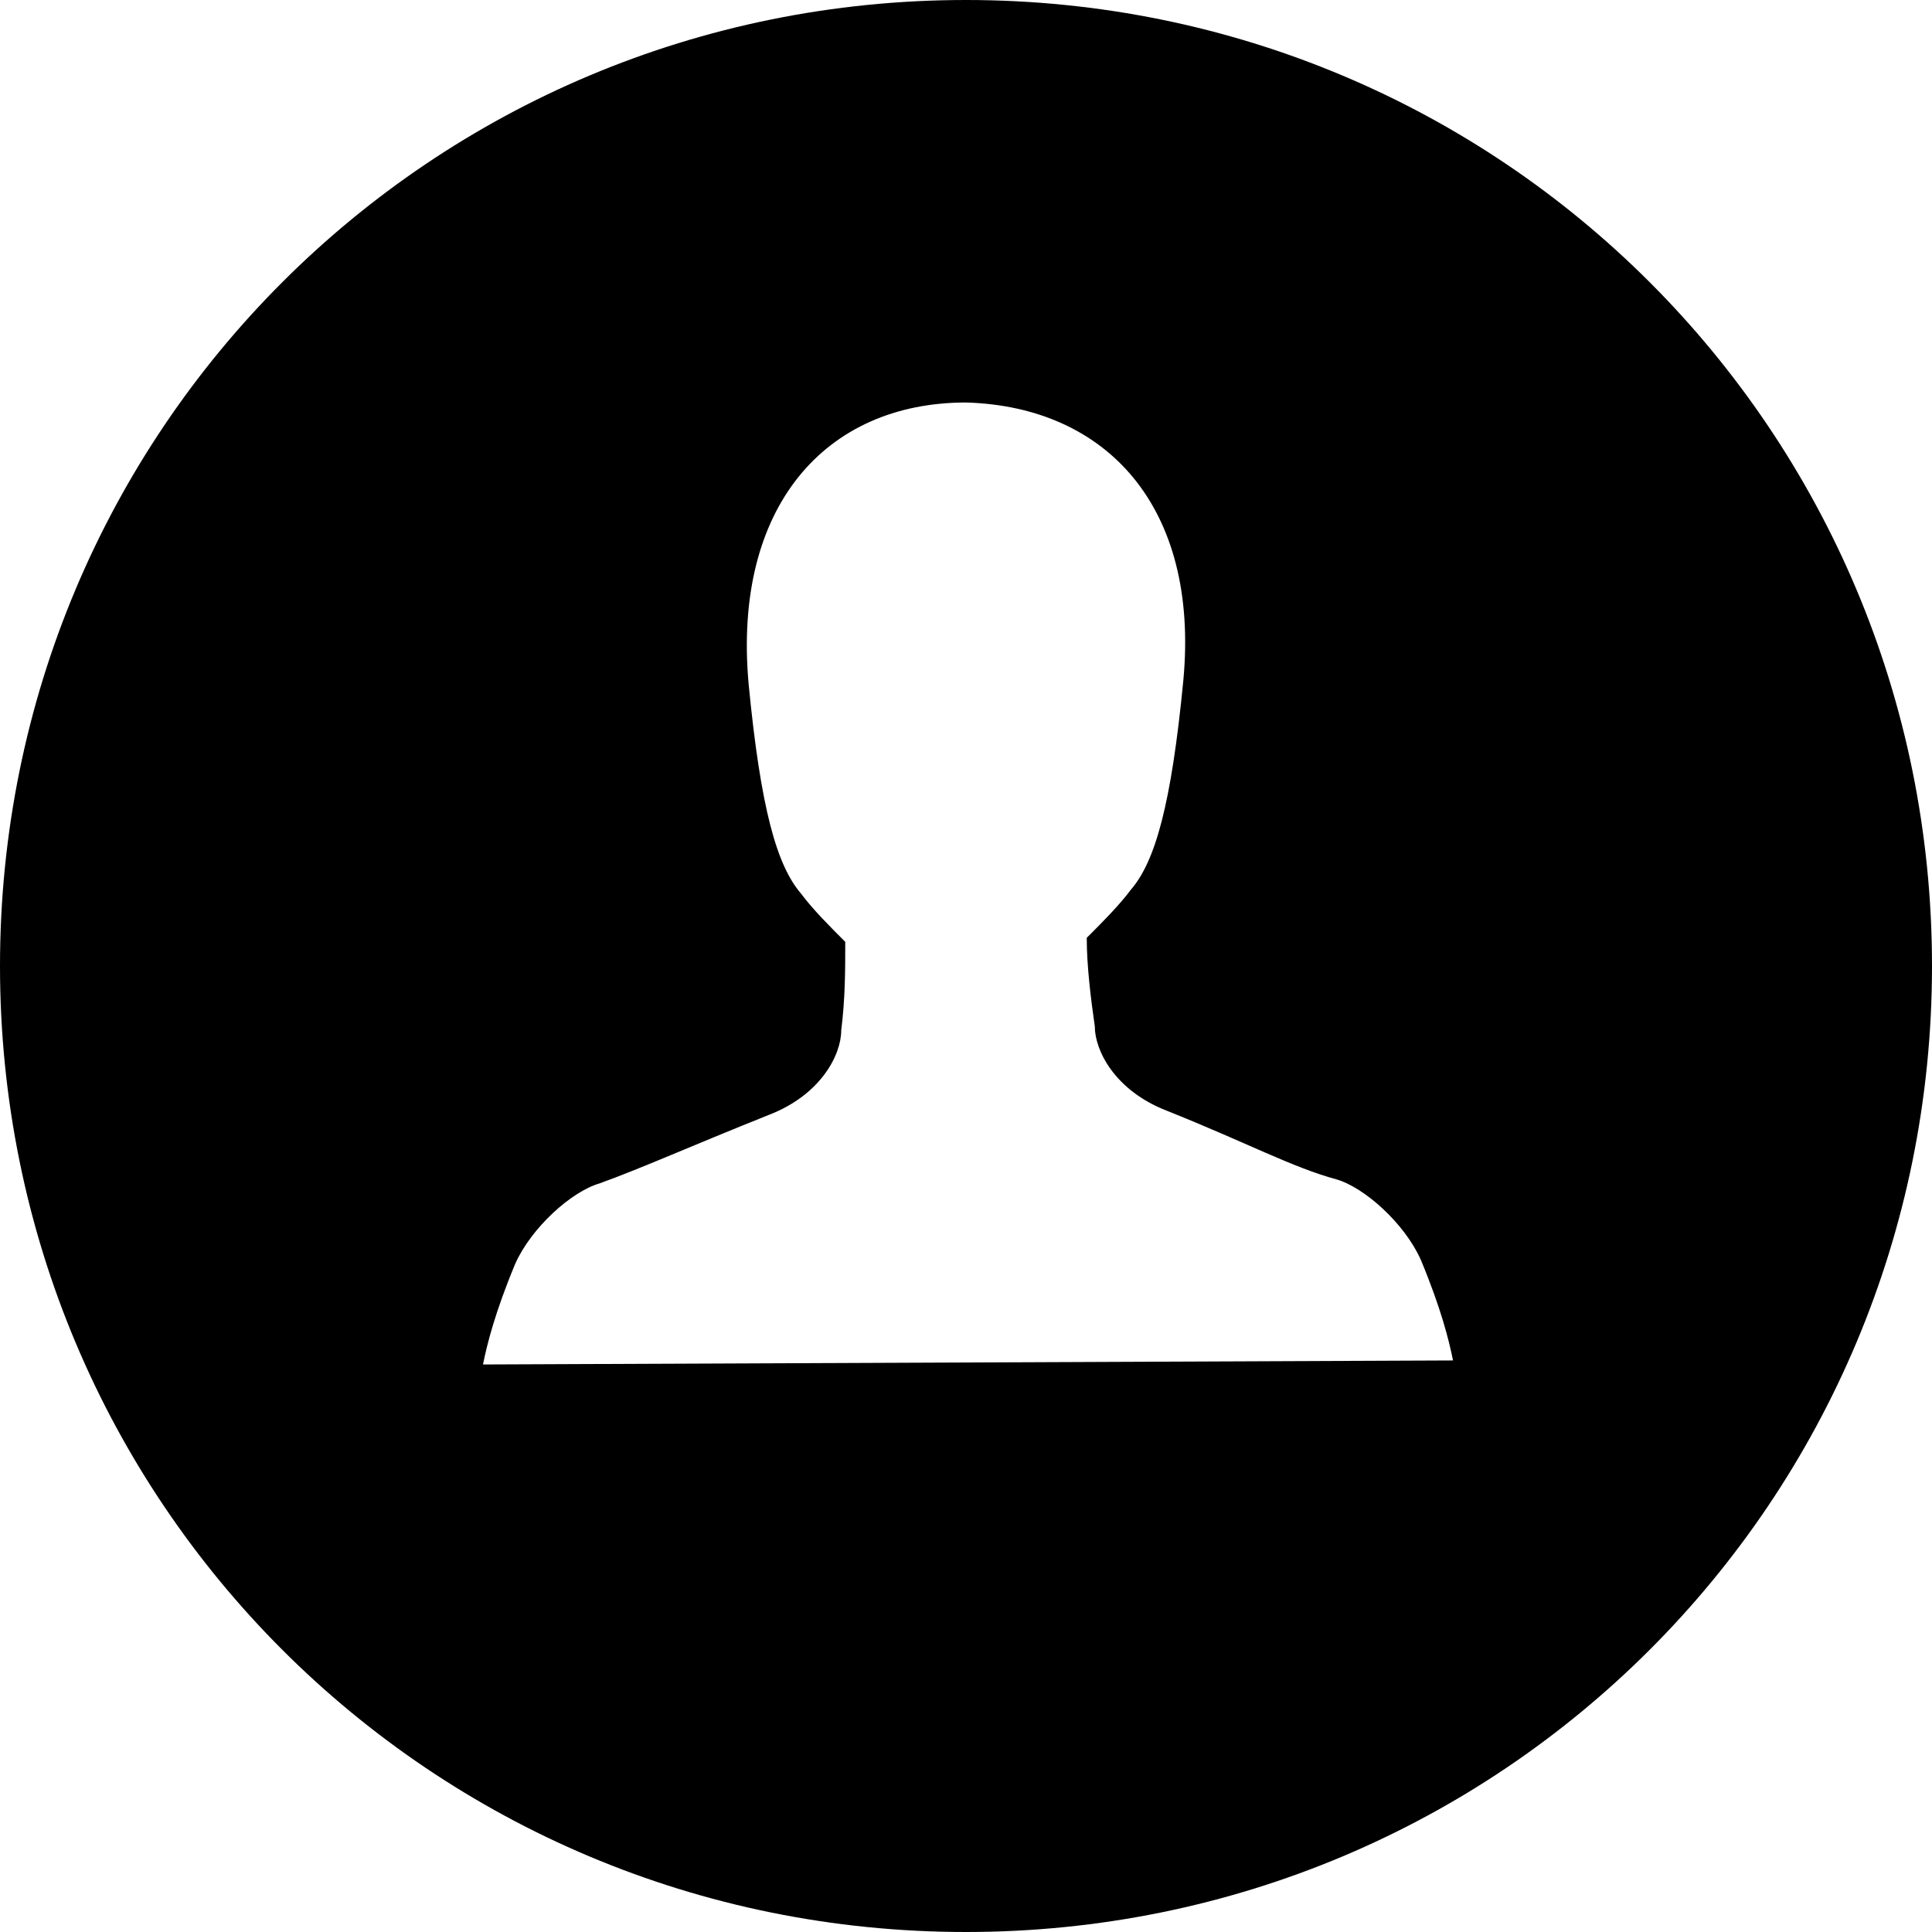 <svg viewBox="0 0 48 48" class="ridi_icon"><path d="M24 0C10.7 0 0 10.7 0 24s10.7 24 24 24 24-10.7 24-24S37.3 0 24 0zM12 33.9c.1-.5.3-1.3.8-2.5.4-.9 1.4-1.8 2.1-2 1.1-.4 2.2-.9 4.2-1.7 1.3-.5 1.8-1.5 1.8-2.1.1-.8.1-1.5.1-2.2-.4-.4-.8-.8-1.1-1.2-.6-.7-1-2.1-1.3-5.2-.4-4.4 1.9-7 5.4-7 3.5.1 5.8 2.6 5.4 6.9-.3 3.1-.7 4.5-1.3 5.2-.3.4-.7.8-1.1 1.2 0 .7.1 1.5.2 2.2 0 .6.5 1.6 1.8 2.1 2 .8 3.1 1.4 4.2 1.7.7.2 1.7 1.1 2.1 2 .5 1.2.7 2 .8 2.5l-24.1.1z"/></svg>